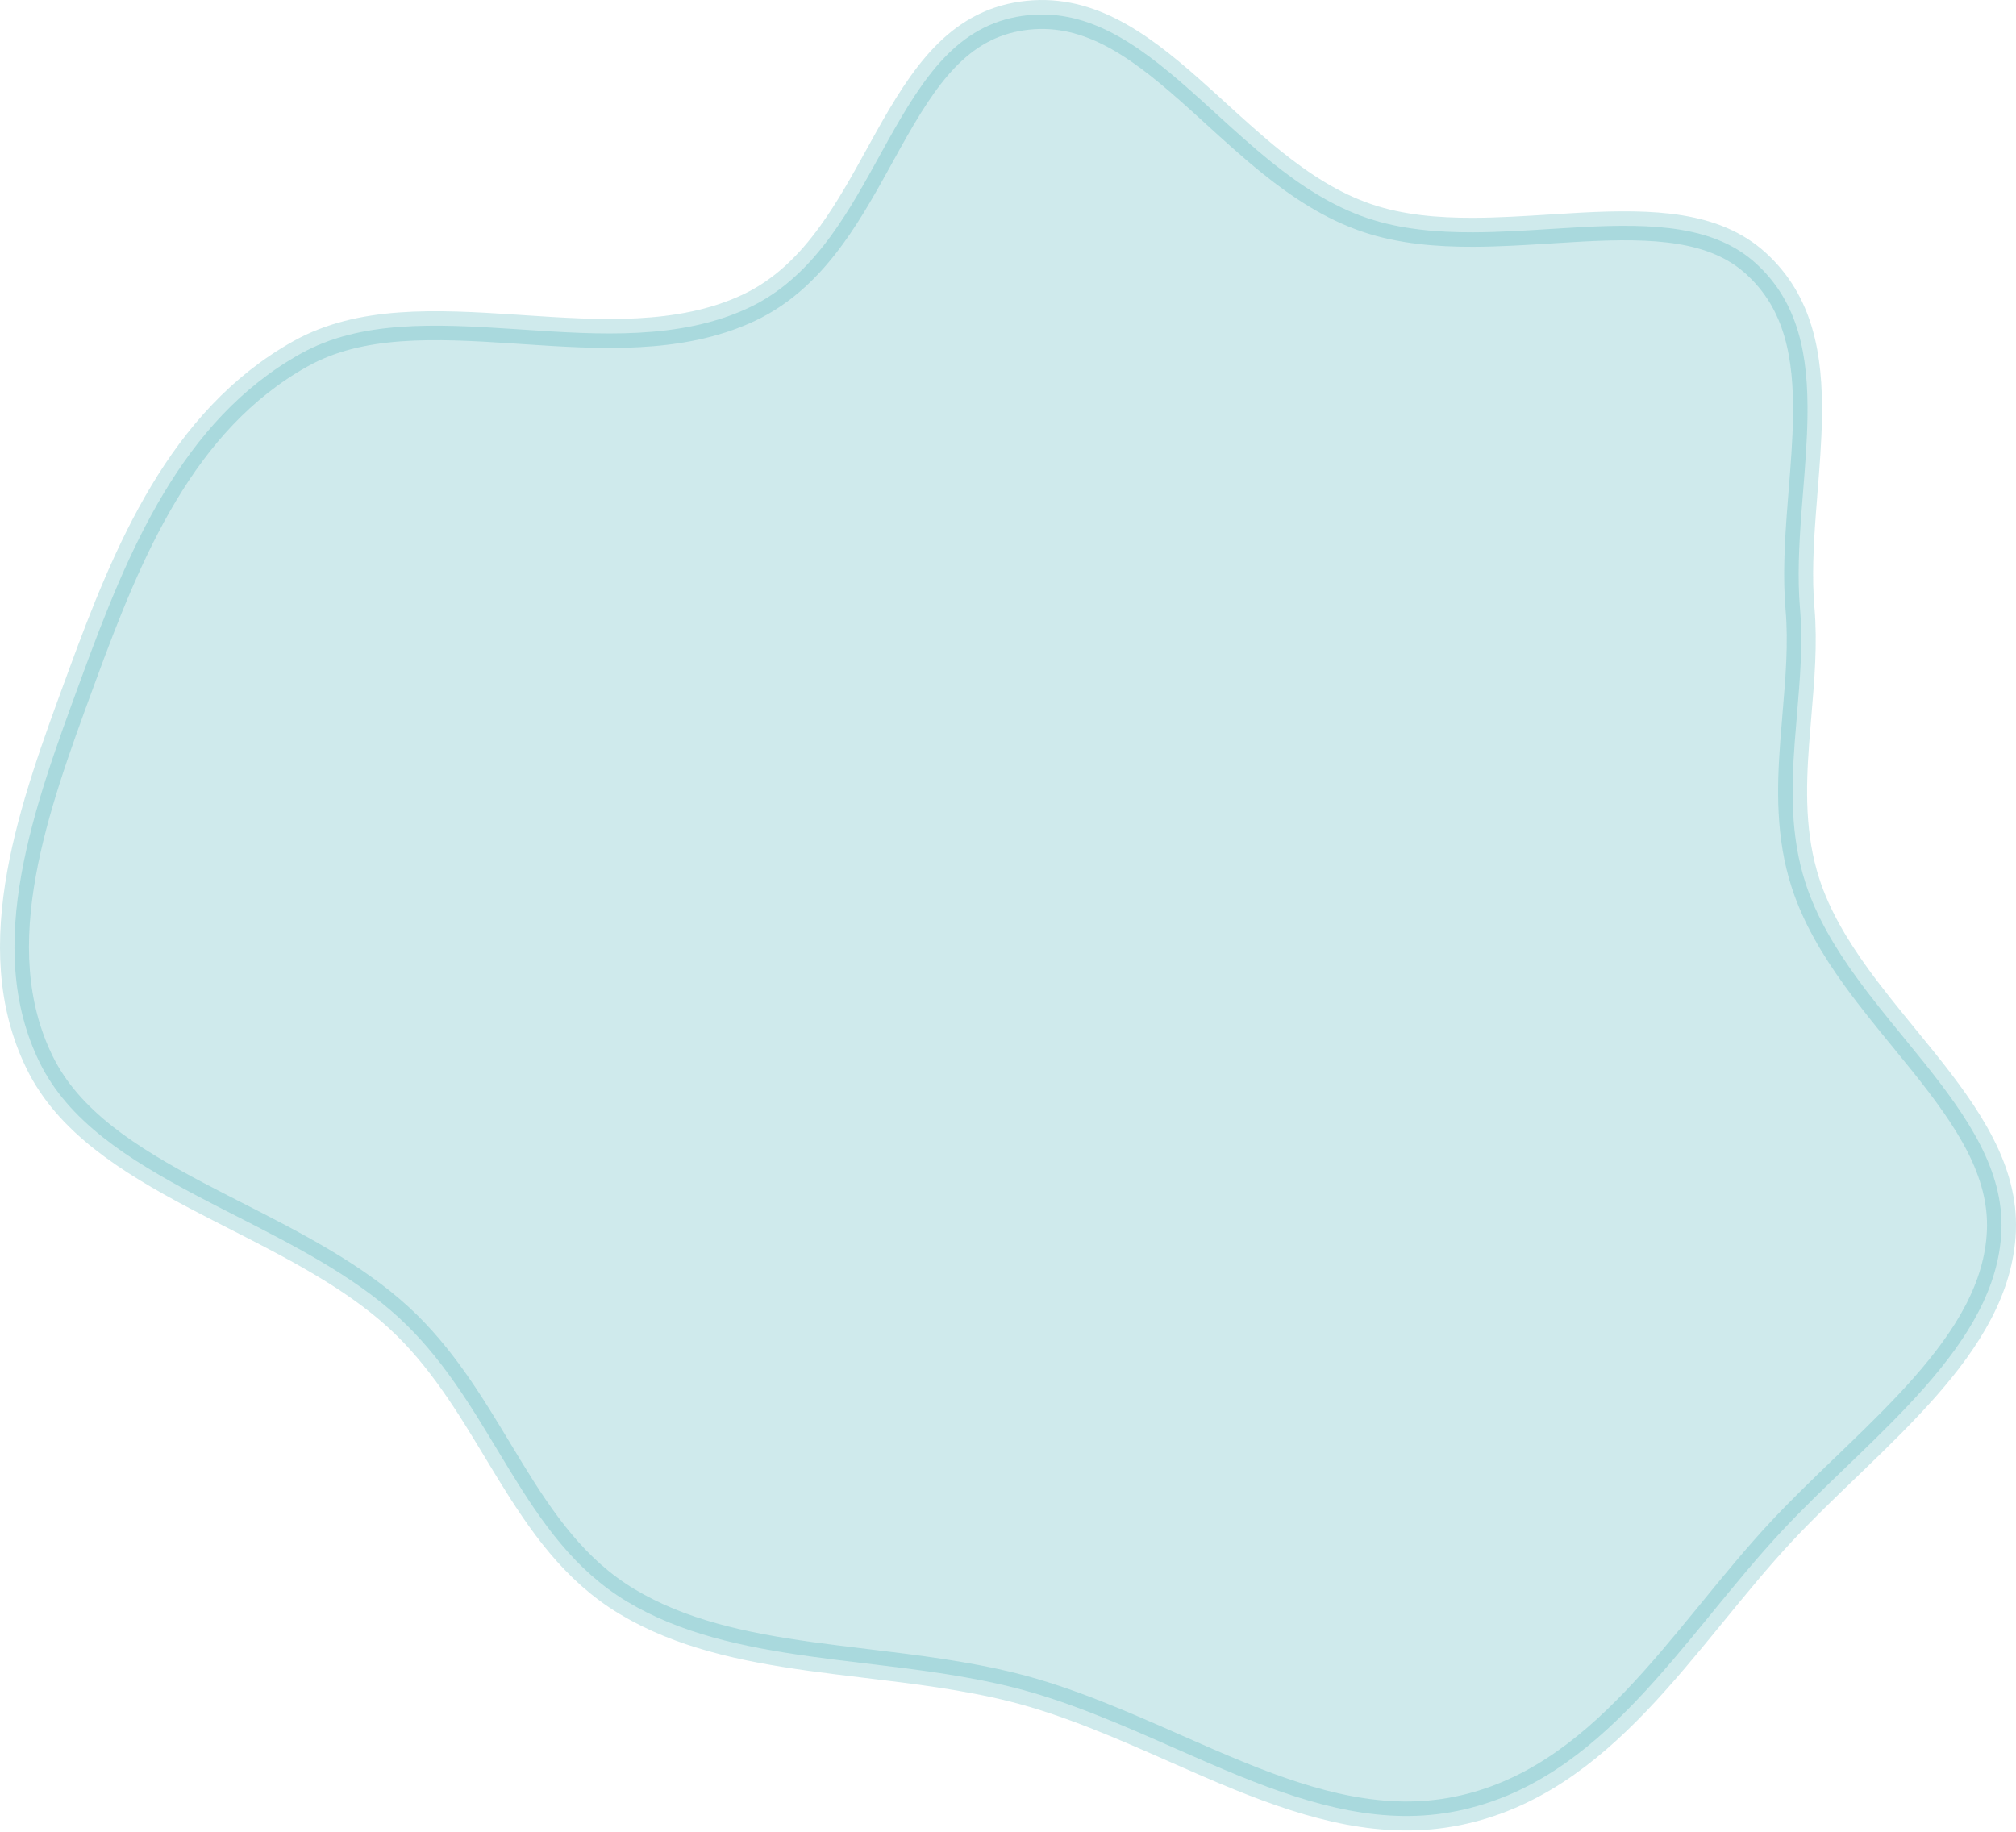 <svg width="602" height="547" viewBox="0 0 602 547" fill="none" xmlns="http://www.w3.org/2000/svg">
<path opacity="0.2" d="M408.312 65.138C418.293 68.5 429.115 69.406 439.929 69.376C447.555 69.354 455.416 68.858 463.062 68.376C466.191 68.178 469.284 67.983 472.31 67.823C493.767 66.693 511.987 67.413 524.346 78.673C537.168 90.354 540.029 106.259 539.733 124.646C539.618 131.779 539.038 139.065 538.444 146.505C538.272 148.673 538.098 150.855 537.934 153.049C537.217 162.66 536.705 172.437 537.504 181.771C538.392 192.162 537.515 202.528 536.606 213.268C536.365 216.117 536.121 218.992 535.908 221.9C534.908 235.542 534.616 249.681 539.124 263.645C542.392 273.769 547.986 283.065 554.314 291.814C558.786 297.997 563.761 304.083 568.616 310.023C570.587 312.433 572.537 314.819 574.427 317.179C587.834 333.918 598.365 349.599 597.64 367.557C596.958 384.462 587.755 399.497 574.802 414.202C568.352 421.526 561.102 428.626 553.713 435.752C552.853 436.581 551.992 437.41 551.129 438.241C544.619 444.507 538.064 450.817 532.094 457.201C524.928 464.863 518.098 473.216 511.327 481.497C510.994 481.904 510.662 482.31 510.33 482.716C503.195 491.44 496.096 500.059 488.533 507.968C473.42 523.773 456.789 536.373 435.278 540.789C413.45 545.27 392.236 539.338 370.261 530.431C363.895 527.85 357.42 524.994 350.859 522.099C335.172 515.18 318.991 508.041 302.617 503.931C288.291 500.335 273.156 498.514 258.418 496.741C252.798 496.065 247.236 495.396 241.798 494.638C221.819 491.852 203.158 487.851 187.229 478.277C171.642 468.909 161.838 454.78 152.285 439.195C151.03 437.148 149.778 435.071 148.515 432.977C140.309 419.369 131.675 405.052 119.189 393.567C105.501 380.976 87.539 371.817 70.393 363.074C66.482 361.08 62.614 359.107 58.848 357.12C38.111 346.179 20.376 334.796 11.791 317.192C3.326 299.834 2.867 280.739 6.415 260.96C9.86 241.755 16.995 222.333 23.852 203.668C24.078 203.051 24.305 202.435 24.53 201.82C38.115 164.818 54.126 125.526 89.767 105.633C107.627 95.665 129.739 96.69 153.696 98.274C154.511 98.328 155.328 98.382 156.147 98.437C178.792 99.948 202.94 101.56 223.464 91.97C234.027 87.035 241.868 79.073 248.331 70.161C253.703 62.753 258.285 54.443 262.671 46.489C263.519 44.951 264.359 43.427 265.197 41.924C275.826 22.861 286.004 7.517 305.259 4.752C324.04 2.054 339.048 12.499 355.155 26.743C357.694 28.988 360.276 31.342 362.897 33.731C368.363 38.713 373.998 43.85 379.764 48.479C388.383 55.4 397.737 61.574 408.312 65.138Z" fill="#129AA3" stroke="#129AA3" stroke-width="8.649"/>
</svg>
